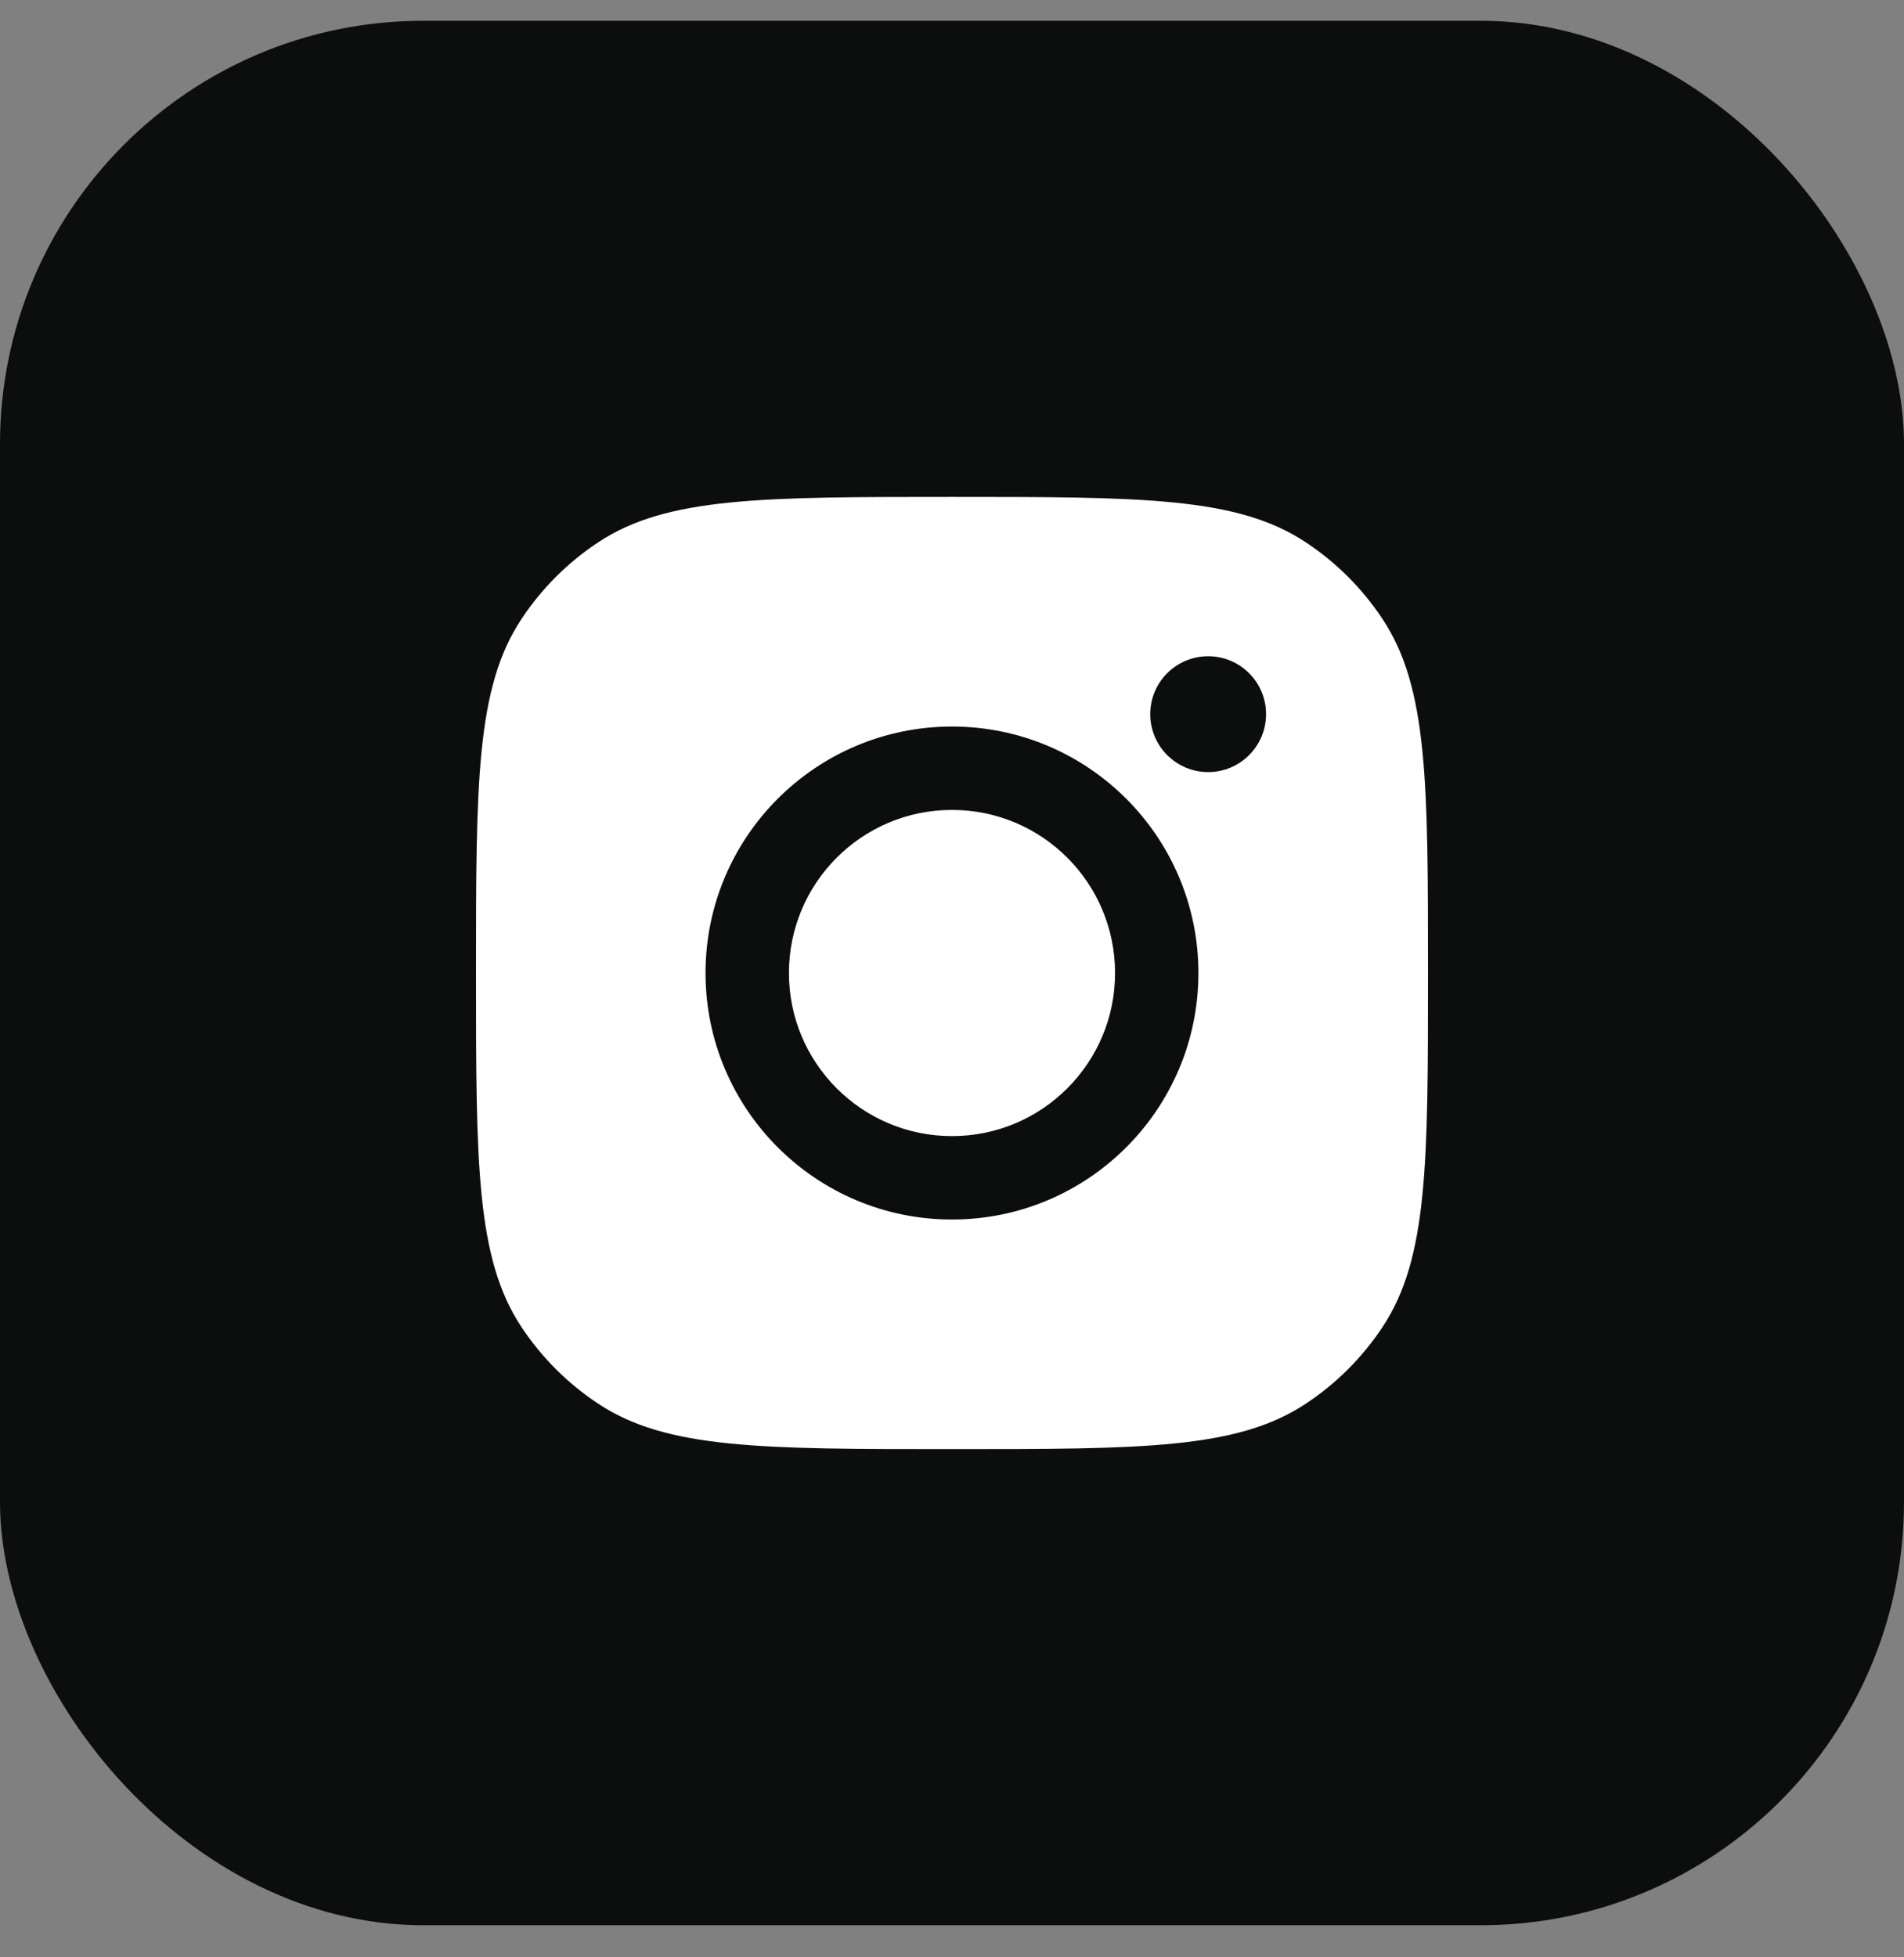 <svg width="36" height="37" viewBox="0 0 36 37" fill="none" xmlns="http://www.w3.org/2000/svg">
<rect x="0" y="0" width="36" height="37" fill="#808080" stroke="none"/>
<rect y="0.393" width="36" height="36" rx="8" fill="#0C0E0D"/>
<path fill-rule="evenodd" clip-rule="evenodd" d="M9 18.393C9 14.798 9 13 9.857 11.706C10.239 11.127 10.734 10.632 11.313 10.25C12.607 9.393 14.405 9.393 18 9.393C21.595 9.393 23.393 9.393 24.687 10.25C25.266 10.632 25.761 11.127 26.143 11.706C27 13 27 14.798 27 18.393C27 21.988 27 23.786 26.143 25.081C25.761 25.659 25.266 26.154 24.687 26.536C23.393 27.393 21.595 27.393 18 27.393C14.405 27.393 12.607 27.393 11.313 26.536C10.734 26.154 10.239 25.659 9.857 25.081C9 23.786 9 21.988 9 18.393ZM22.659 18.393C22.659 20.967 20.573 23.053 18 23.053C15.427 23.053 13.34 20.967 13.34 18.393C13.34 15.82 15.427 13.734 18 13.734C20.573 13.734 22.659 15.82 22.659 18.393ZM18 21.476C19.703 21.476 21.083 20.096 21.083 18.393C21.083 16.691 19.703 15.31 18 15.31C16.297 15.31 14.917 16.691 14.917 18.393C14.917 20.096 16.297 21.476 18 21.476ZM22.843 14.595C23.448 14.595 23.938 14.104 23.938 13.5C23.938 12.895 23.448 12.405 22.843 12.405C22.239 12.405 21.748 12.895 21.748 13.5C21.748 14.104 22.239 14.595 22.843 14.595Z" fill="white"/>
</svg>
